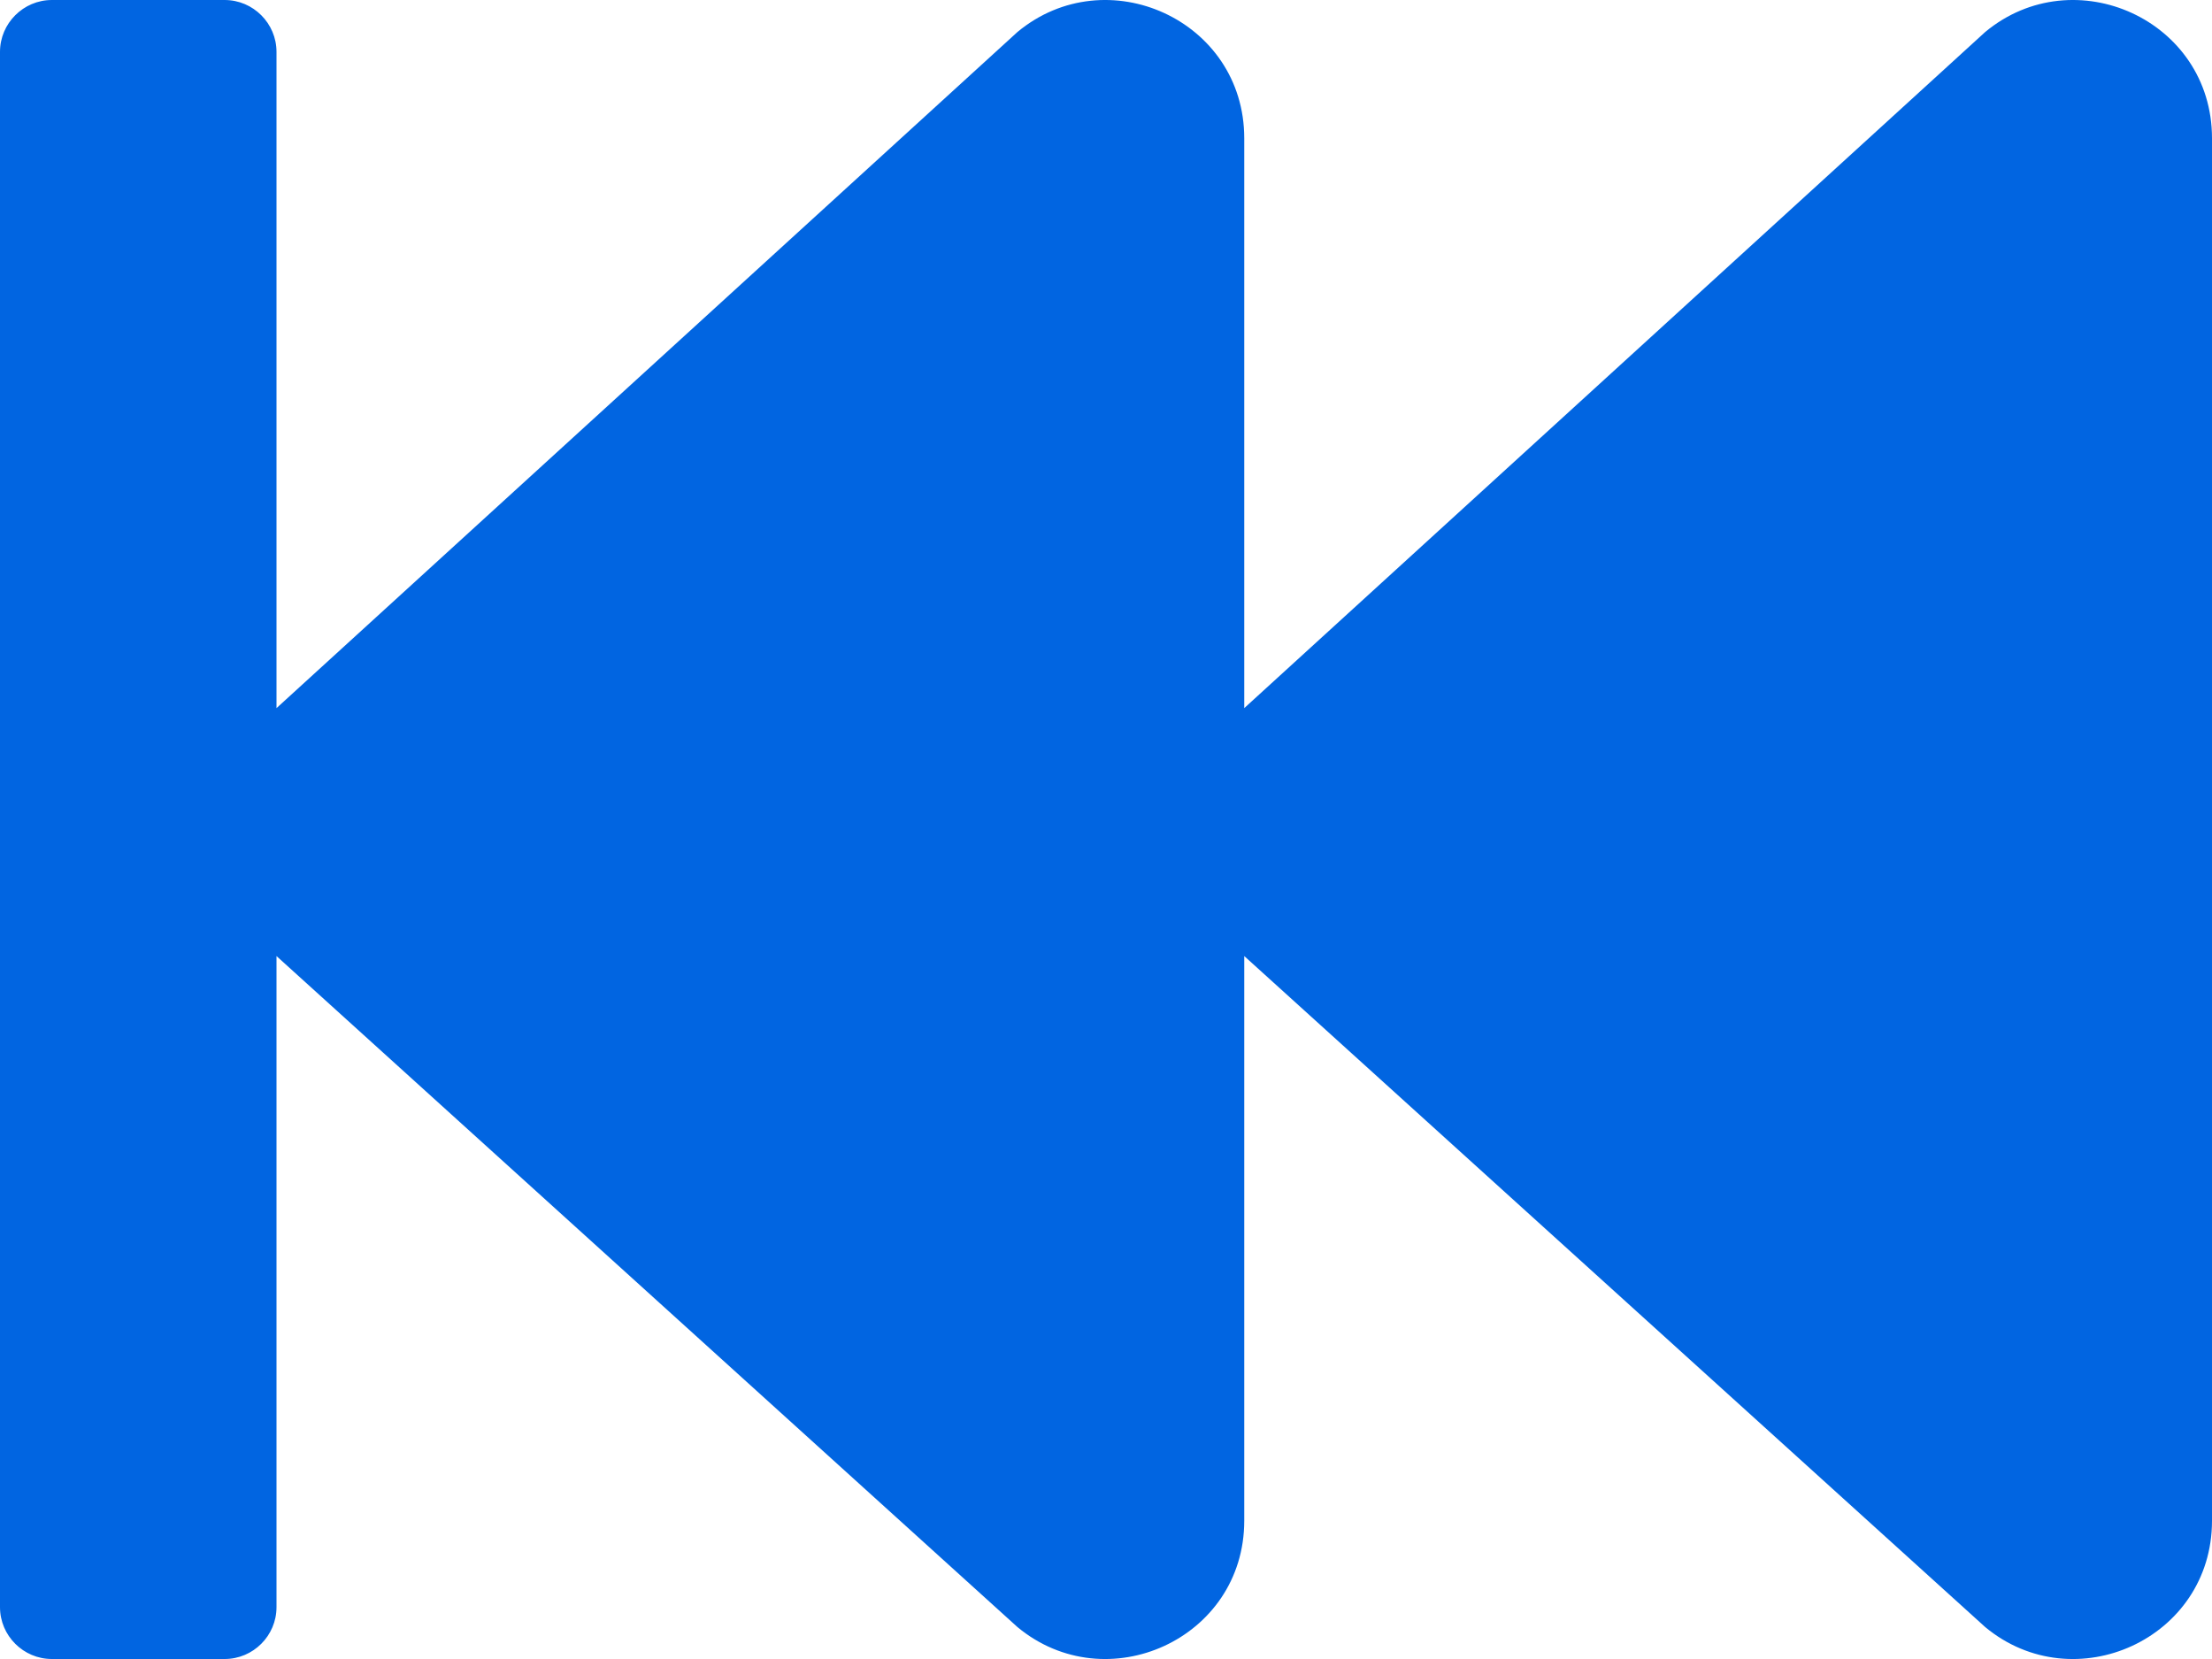 <svg width="32" height="24" viewBox="0 0 32 24" fill="none" xmlns="http://www.w3.org/2000/svg">
 <path  d= "M0 23.25V0.75C0 0.338 0.338 3.06798e-05 0.75 3.06798e-05H3.25C3.663 3.06798e-05 4 0.338 4 0.75V10.244L14.719 0.463C16.006 -0.606 18 0.288 18 2V10.244L28.719 0.463C30.006 -0.606 32 0.288 32 2V22C32 23.712 30.006 24.606 28.719 23.538L18 13.831V22C18 23.712 16.006 24.606 14.719 23.538L4 13.831V23.25C4 23.663 3.663 24 3.25 24H0.75C0.338 24 0 23.663 0 23.25Z" fill="#0165E1" /></svg>